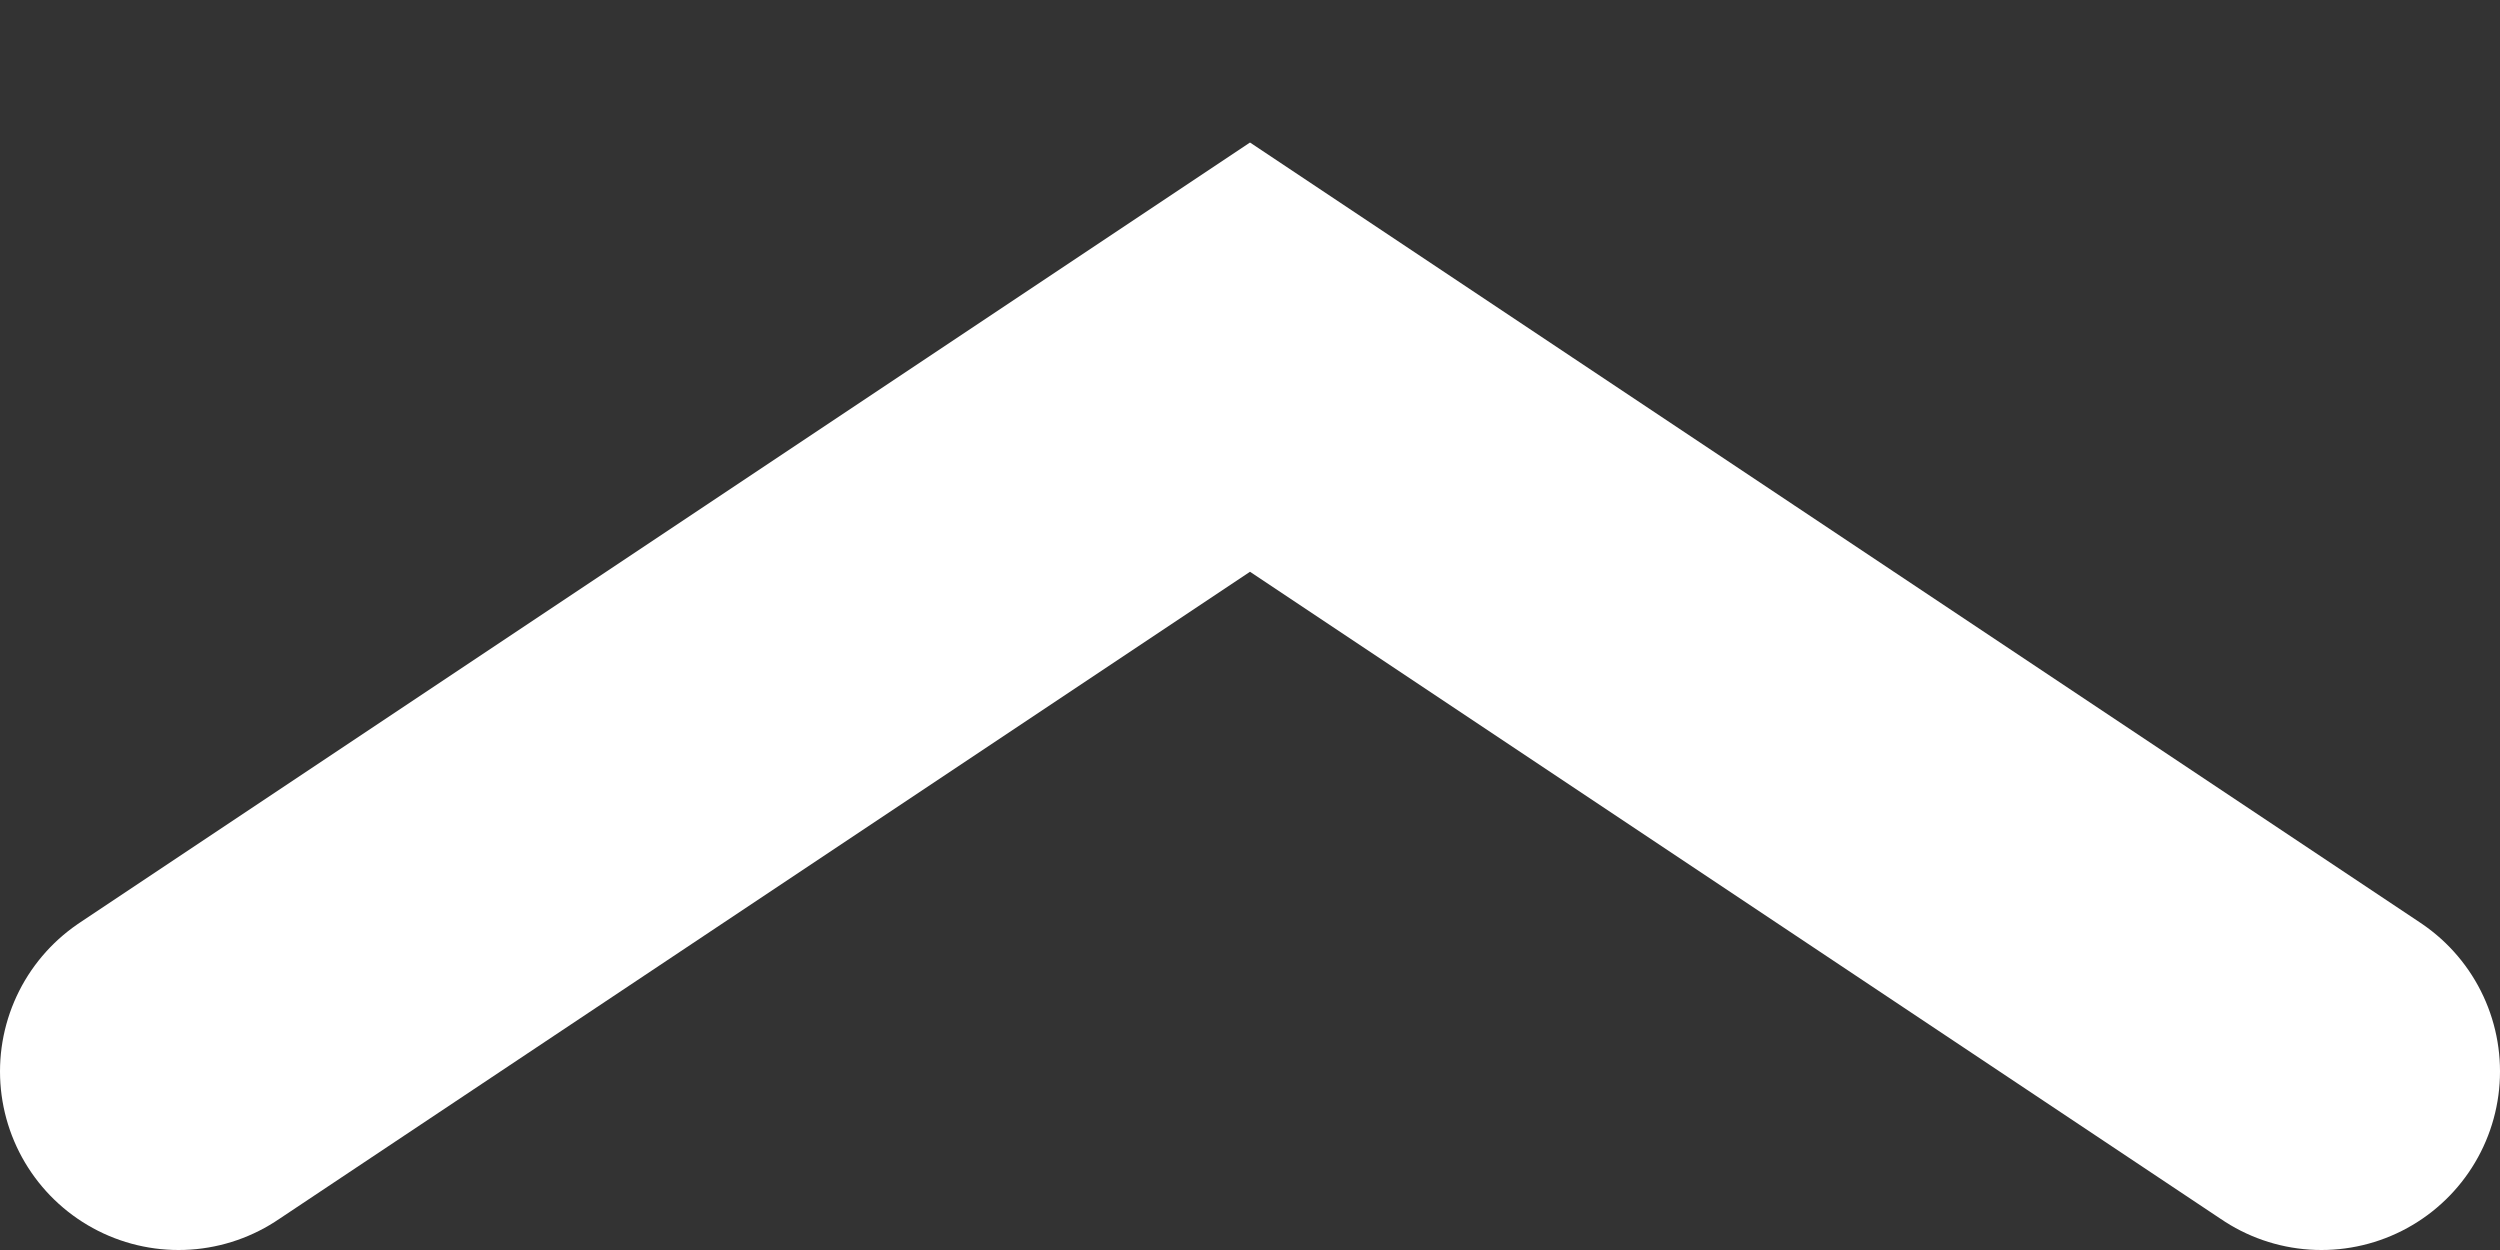 <svg width="14" height="7" viewBox="0 0 14 7" fill="none" xmlns="http://www.w3.org/2000/svg">
<rect x="0" y="0" width="14" height="7" fill="#333333" stroke="none"/>
<path d="M13 6L7 2L1 6" stroke="white" stroke-width="2" stroke-linecap="round"/>
</svg>
